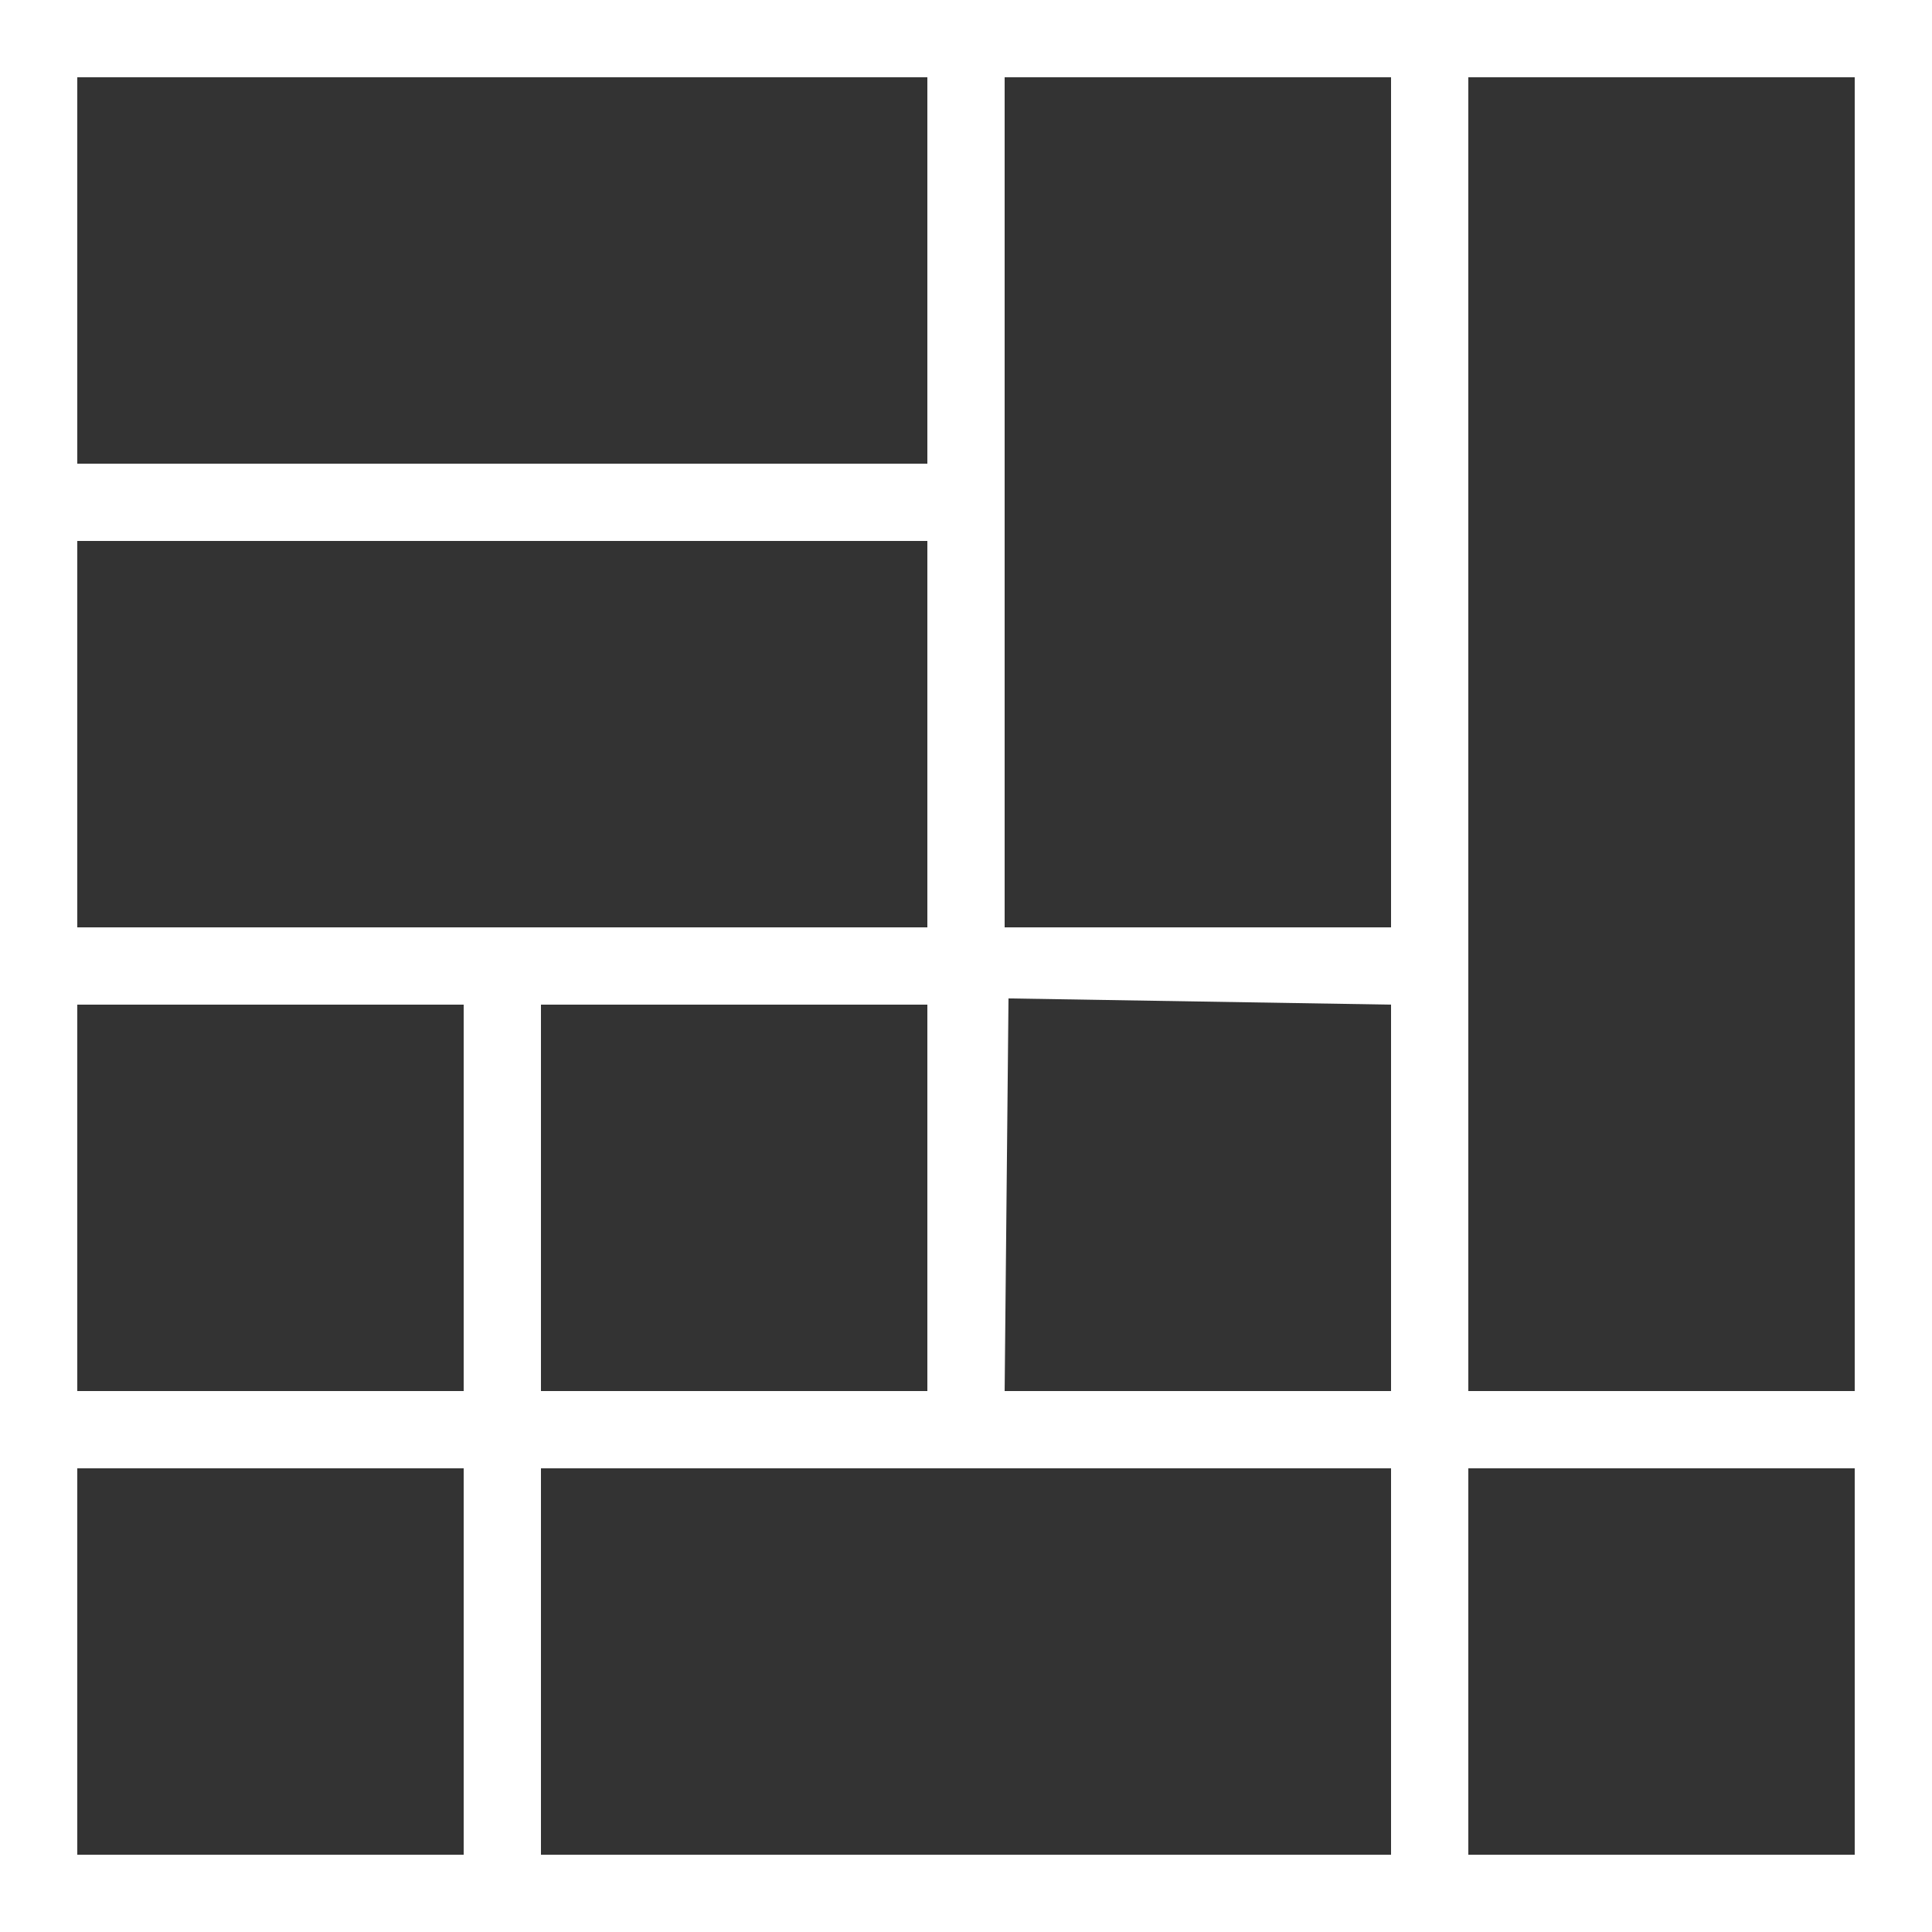 <svg xmlns="http://www.w3.org/2000/svg" width="50" height="50"><rect width="100%" height="100%" fill="#333333" stroke="none"/><path fill="#FFF" d="M0 0v50h50V0H0zm48 36H38V2h10v34zM36 24H26V2h10v22zm-12 0H2V14h22v10zm-12 2v10H2V26h10zm2 0h10v10H14V26zm22 12v10H14V38h22zm-10-2l.1-10.161L36 26v10H26zM24 2v10H2V2h22zM2 38h10v10H2V38zm36 10V38h10v10H38z"/></svg>